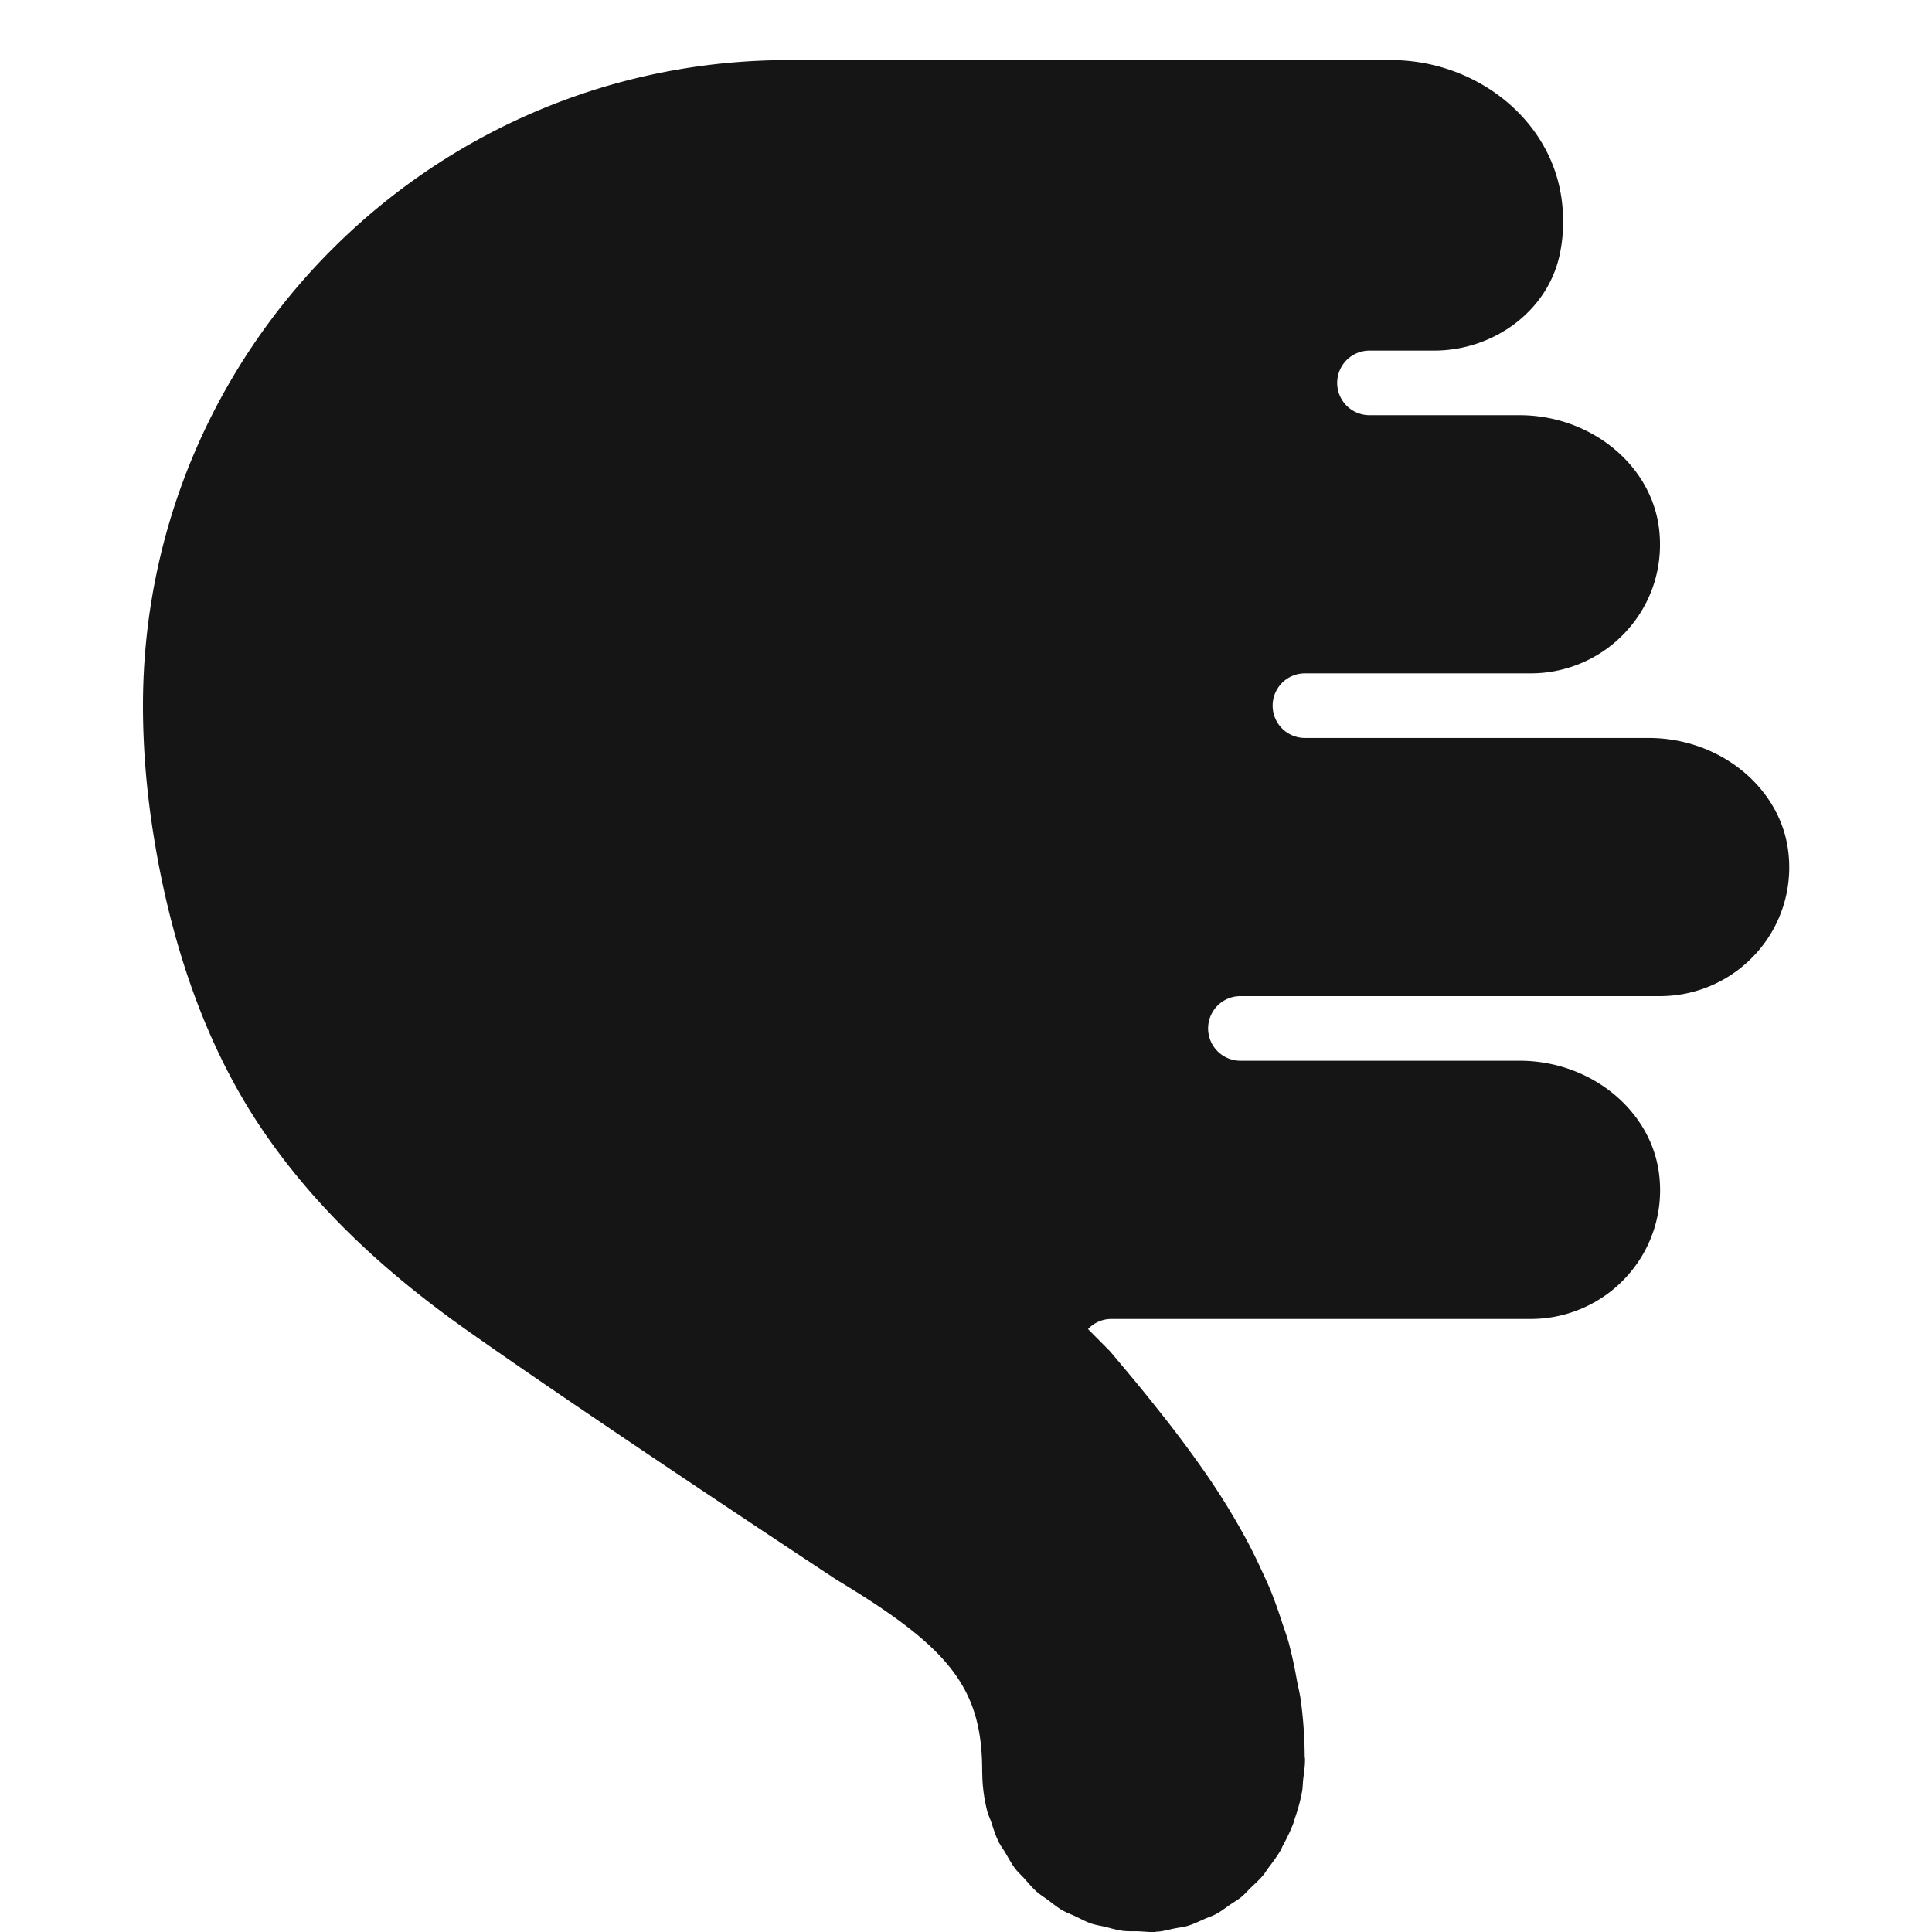 <svg xmlns="http://www.w3.org/2000/svg" viewBox="0 0 32 32">
  <path d="M0 0h32v32H0z" fill="none"/>
  <path d="M27.305 12.223h-5.691a.534.534 0 1 1 0-1.07h3.742c.598 0 1.173-.252 1.577-.693.41-.447.607-1.028.553-1.638-.095-1.09-1.114-1.945-2.32-1.945h-2.483a.534.534 0 1 1 0-1.07h1.07c.982 0 1.894-.653 2.086-1.616.055-.275.068-.565.03-.863C25.7 1.958 24.423.995 23.044.995H13.06c-5.902 0-10.692 4.79-10.692 10.693 0 .683.056 1.365.159 2.04.263 1.72.805 3.465 1.776 4.921.919 1.378 2.123 2.463 3.47 3.412 1.6 1.128 4.184 2.85 6.082 4.104 1.853 1.114 2.413 1.778 2.413 3.167l.004.136c.009.185.037.366.082.54.016.057.043.11.062.166.037.112.072.226.124.332.03.062.073.117.109.177.053.09.103.185.166.268.045.059.1.107.15.162.067.075.13.153.206.22.056.05.122.089.182.134.08.059.155.122.24.172.07.04.146.067.218.101.087.041.17.088.263.12.077.026.16.037.24.057.094.023.187.052.285.064.083.011.17.005.255.008.095.003.186.016.282.01l.022-.005h.023c.093-.008.18-.034.27-.052.073-.015.149-.022.22-.043.098-.03.19-.075.283-.116.062-.027.127-.047.187-.08.081-.043.154-.1.23-.153.064-.044.131-.081.19-.13.056-.046.103-.102.155-.152.07-.068.144-.133.207-.209.03-.036.053-.077.081-.115.075-.098.15-.197.212-.306.013-.022.02-.048.033-.07.07-.129.134-.26.184-.398.005-.015.007-.03.012-.046.051-.148.095-.299.122-.455.012-.064.01-.13.018-.195.012-.108.03-.215.03-.325v-.007c0-.02-.005-.038-.005-.058a7.182 7.182 0 0 0-.066-.93c-.016-.111-.043-.216-.064-.325a7.314 7.314 0 0 0-.13-.603c-.034-.124-.078-.243-.118-.363a7.915 7.915 0 0 0-.181-.507 8.844 8.844 0 0 0-.166-.37 8.817 8.817 0 0 0-.22-.447 11.702 11.702 0 0 0-.703-1.147 19.246 19.246 0 0 0-.758-1.015c-.123-.155-.246-.31-.371-.46v-.001c-.15-.18-.299-.359-.448-.535l-.364-.367a.53.53 0 0 1 .386-.168h6.95c.598 0 1.173-.252 1.577-.693a2.12 2.12 0 0 0 .553-1.638c-.095-1.09-1.114-1.946-2.32-1.946h-4.622a.534.534 0 1 1 0-1.07h6.95c.6 0 1.173-.252 1.578-.693a2.12 2.12 0 0 0 .553-1.638c-.095-1.09-1.114-1.945-2.32-1.945Z" fill="#151515"/>
</svg>
